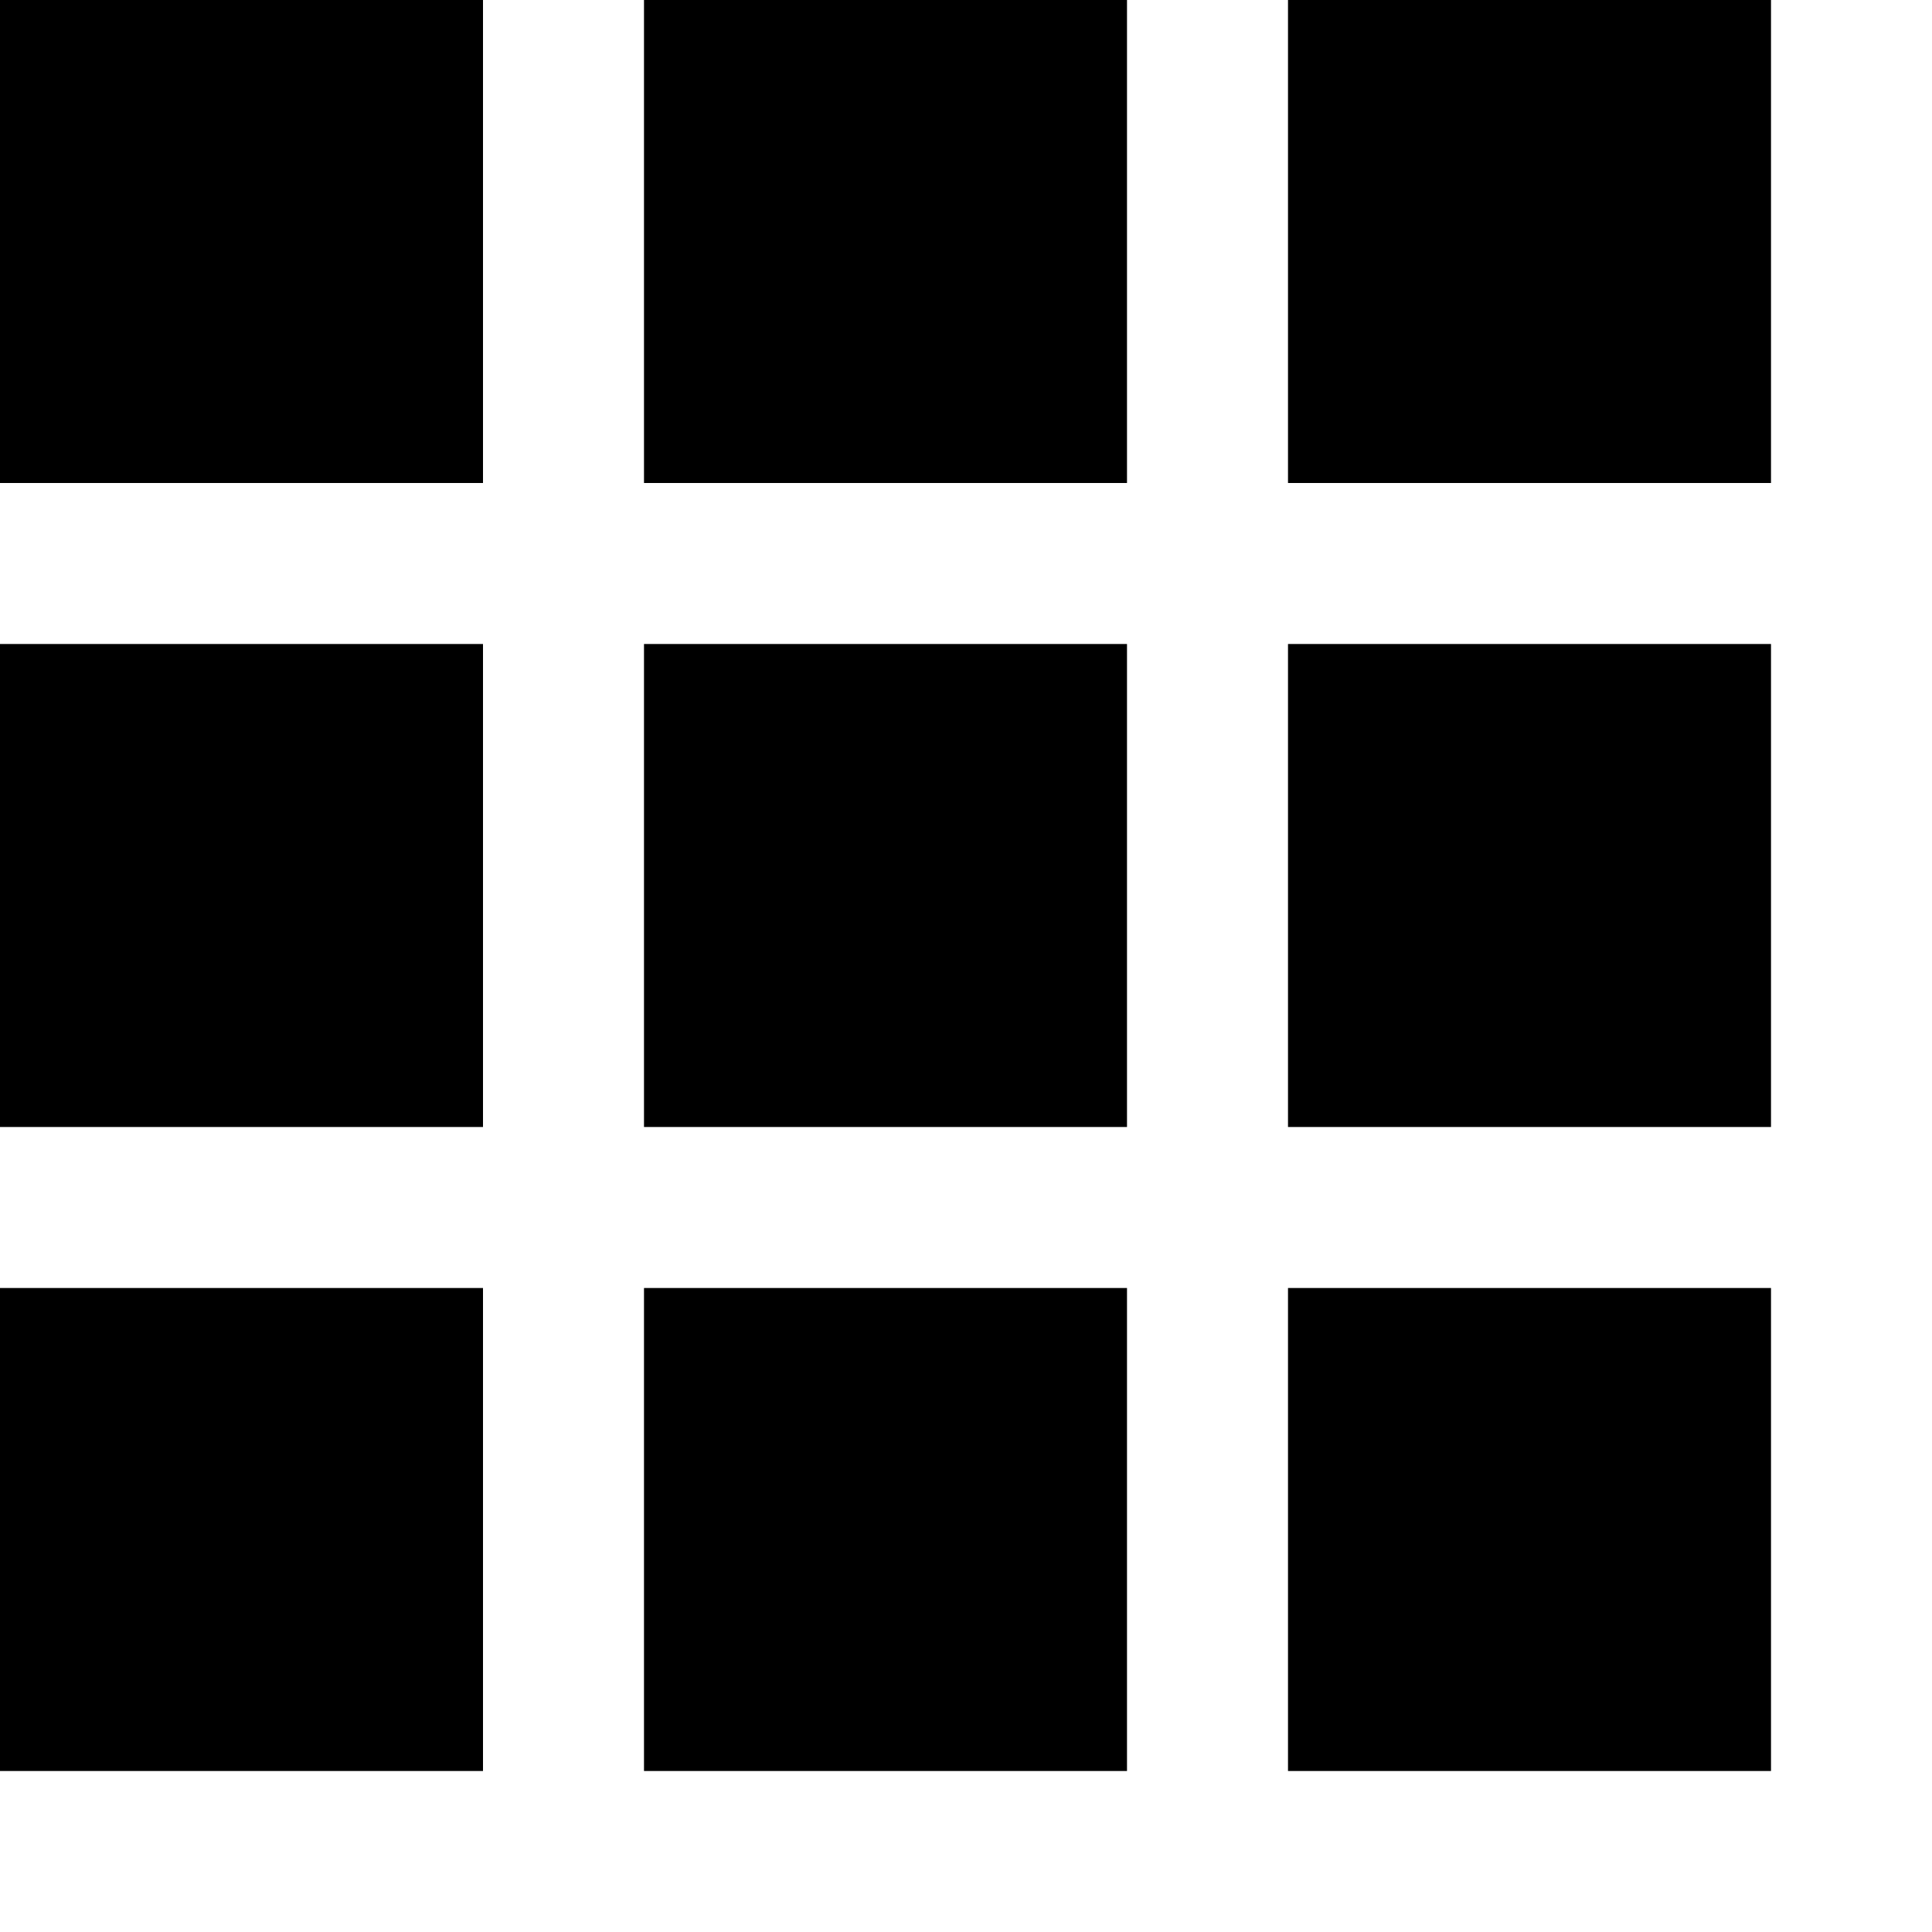 <svg xmlns="http://www.w3.org/2000/svg" xlink="http://www.w3.org/1999/xlink" width="12" height="12" viewBox="0 0 12 12"><path d="M0,0 L3,0 L3,3 L0,3 L0,0 Z M0,4 L3,4 L3,7 L0,7 L0,4 Z M0,8 L3,8 L3,11 L0,11 L0,8 Z M4,0 L7,0 L7,3 L4,3 L4,0 Z M4,4 L7,4 L7,7 L4,7 L4,4 Z M4,8 L7,8 L7,11 L4,11 L4,8 Z M8,0 L11,0 L11,3 L8,3 L8,0 Z M8,4 L11,4 L11,7 L8,7 L8,4 Z M8,8 L11,8 L11,11 L8,11 L8,8 Z"/></svg>
